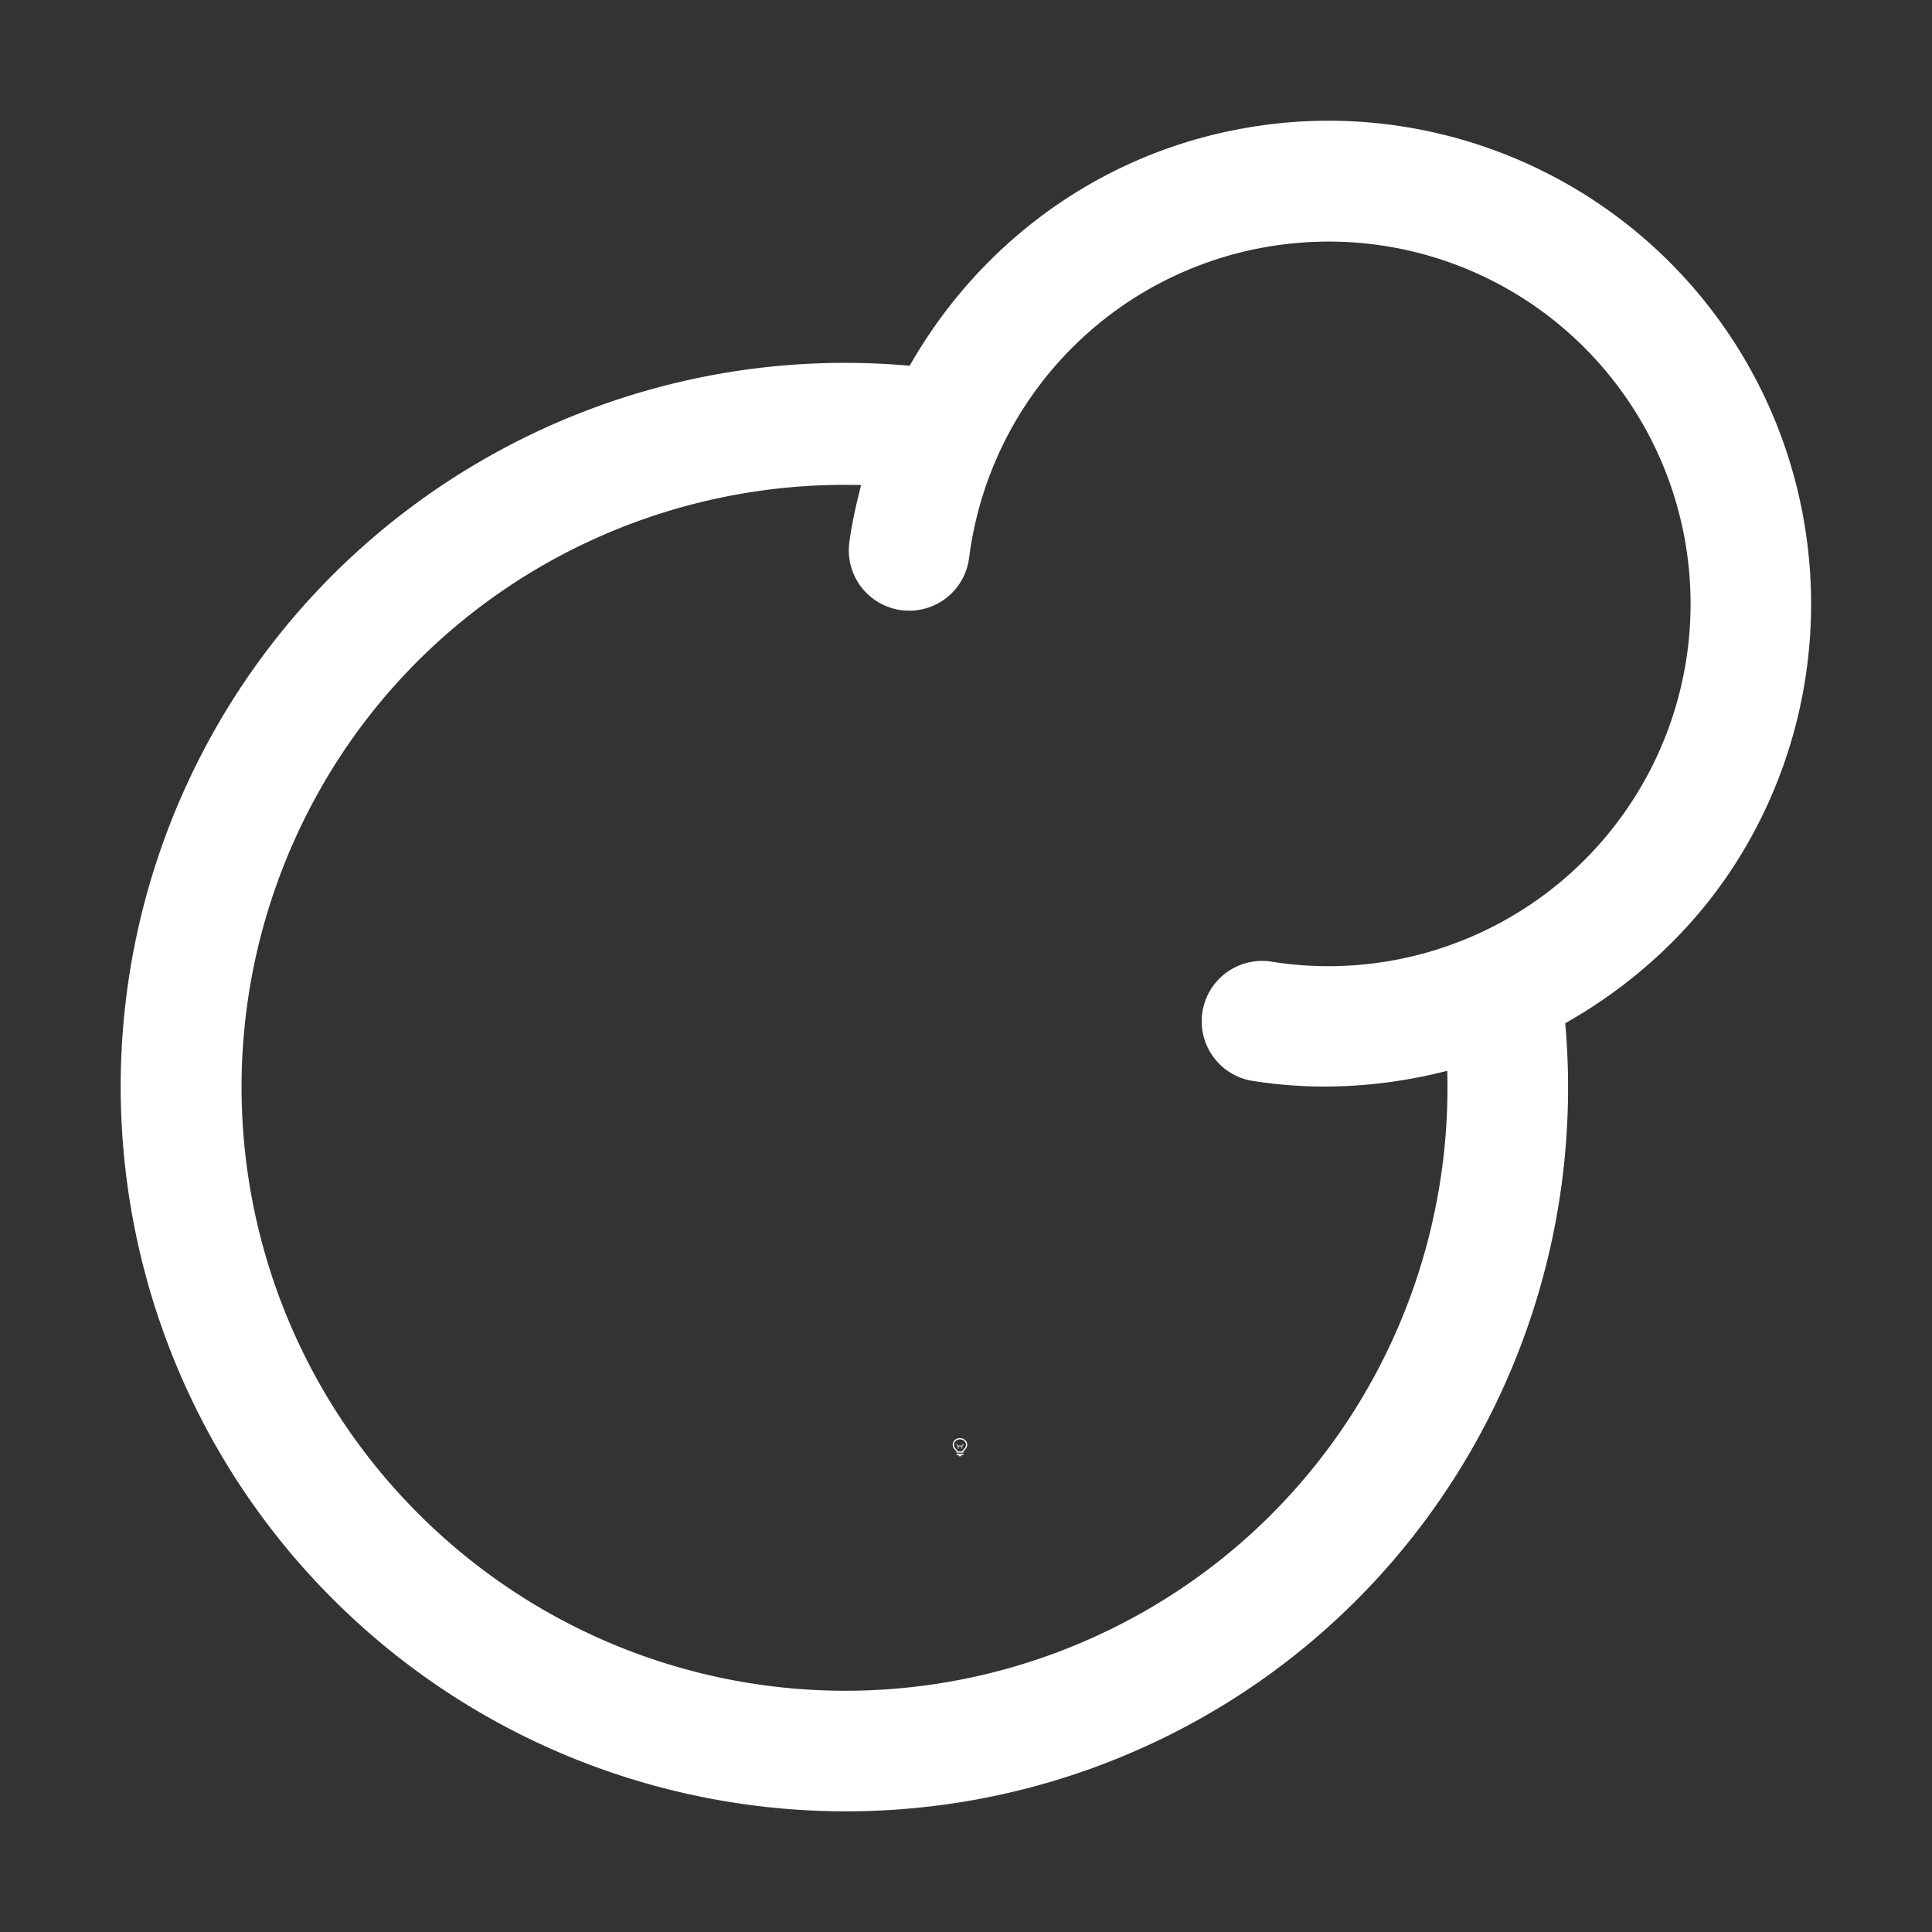 <svg height="1600" viewBox="0 0 1600 1600" width="1600" xmlns="http://www.w3.org/2000/svg" xmlns:inkscape="http://www.inkscape.org/namespaces/inkscape" xmlns:sodipodi="http://sodipodi.sourceforge.net/DTD/sodipodi-0.dtd"><rect x="0" y="0" width="1600" height="1600" fill="#333333" stroke="none"/><sodipodi:namedview pagecolor="#303030" showgrid="true"><inkscape:grid id="grid5" units="px" spacingx="100" spacingy="100" color="#4772b3" opacity="0.2" visible="true" /></sodipodi:namedview><g fill="#fff"><g enable-background="new" transform="translate(-233 -365)"><path d="m1028 1556c-3.283 0-6 2.441-6 5.5 0 1.706.905 3.146 2.152 4.359l.994.994a.5.5 0 0 0 .303.148.5.5 0 0 0 .051.998h5a.5.5 0 0 0 .045-.998.5.5 0 0 0 .309-.148l.998-.998c1.212-1.198 2.147-2.652 2.147-4.354 0-3.059-2.717-5.5-6-5.5zm0 1c2.792 0 5 2.036 5 4.5 0 1.334-.743 2.549-1.852 3.644l-1 1a.5.5 0 0 0 .279.854h-4.859a.5.5 0 0 0 .287-.854l-1-1a.5.5 0 0 0 -.01-.01c-1.14-1.108-1.848-2.286-1.848-3.641 0-2.464 2.208-4.5 5-4.5zm-2.5 12a.5.5 0 1 0 0 1h1.5v.5a.5.5 0 0 0 .5.5h1a.5.5 0 0 0 .5-.5v-.5h1.5a.5.5 0 1 0 0-1z"/><path d="m1025.49 1561.006a.5.5 0 0 0 -.344.848l.854.854v1.543a.5.5 0 1 0 1 0v-1.25h2v1.25a.5.5 0 1 0 1 0v-1.543l.854-.854a.5.5 0 0 0 -.707-.707l-.854.854h-2.586l-.854-.854a.5.5 0 0 0 -.363-.141z" opacity=".6"/></g><path d="m142.162 494.002c-.393-.016-.793.027-1.186.131-1.057.28-1.922.979-2.443 1.895-2.517-.225-4.912 1.152-5.977 3.447-1.073 2.312-.566 5.055 1.264 6.83 1.829 1.775 4.588 2.202 6.867 1.061 2.207-1.105 3.491-3.45 3.275-5.893.591-.334 1.105-.811 1.469-1.418.835-1.395.741-3.162-.236-4.461-.733-.974-1.855-1.544-3.033-1.592zm-.041 1c.884.035 1.724.461 2.275 1.193.735.976.805 2.297.178 3.346-.628 1.048-1.826 1.611-3.033 1.424a.5.5 0 1 0 -.152.988c.543.084 1.083.045 1.596-.086.052 1.925-.997 3.727-2.746 4.604-1.902.953-4.194.599-5.721-.883-1.527-1.482-1.948-3.761-1.053-5.691.844-1.82 2.684-2.933 4.666-2.881-.04.156-.077.314-.098.477a.5.5 0 0 0 .992.127c.155-1.212 1.026-2.207 2.207-2.52.295-.078.594-.109.889-.098z" transform="matrix(100 0 0 100 -13099.939 -49299.903)"/></g></svg>